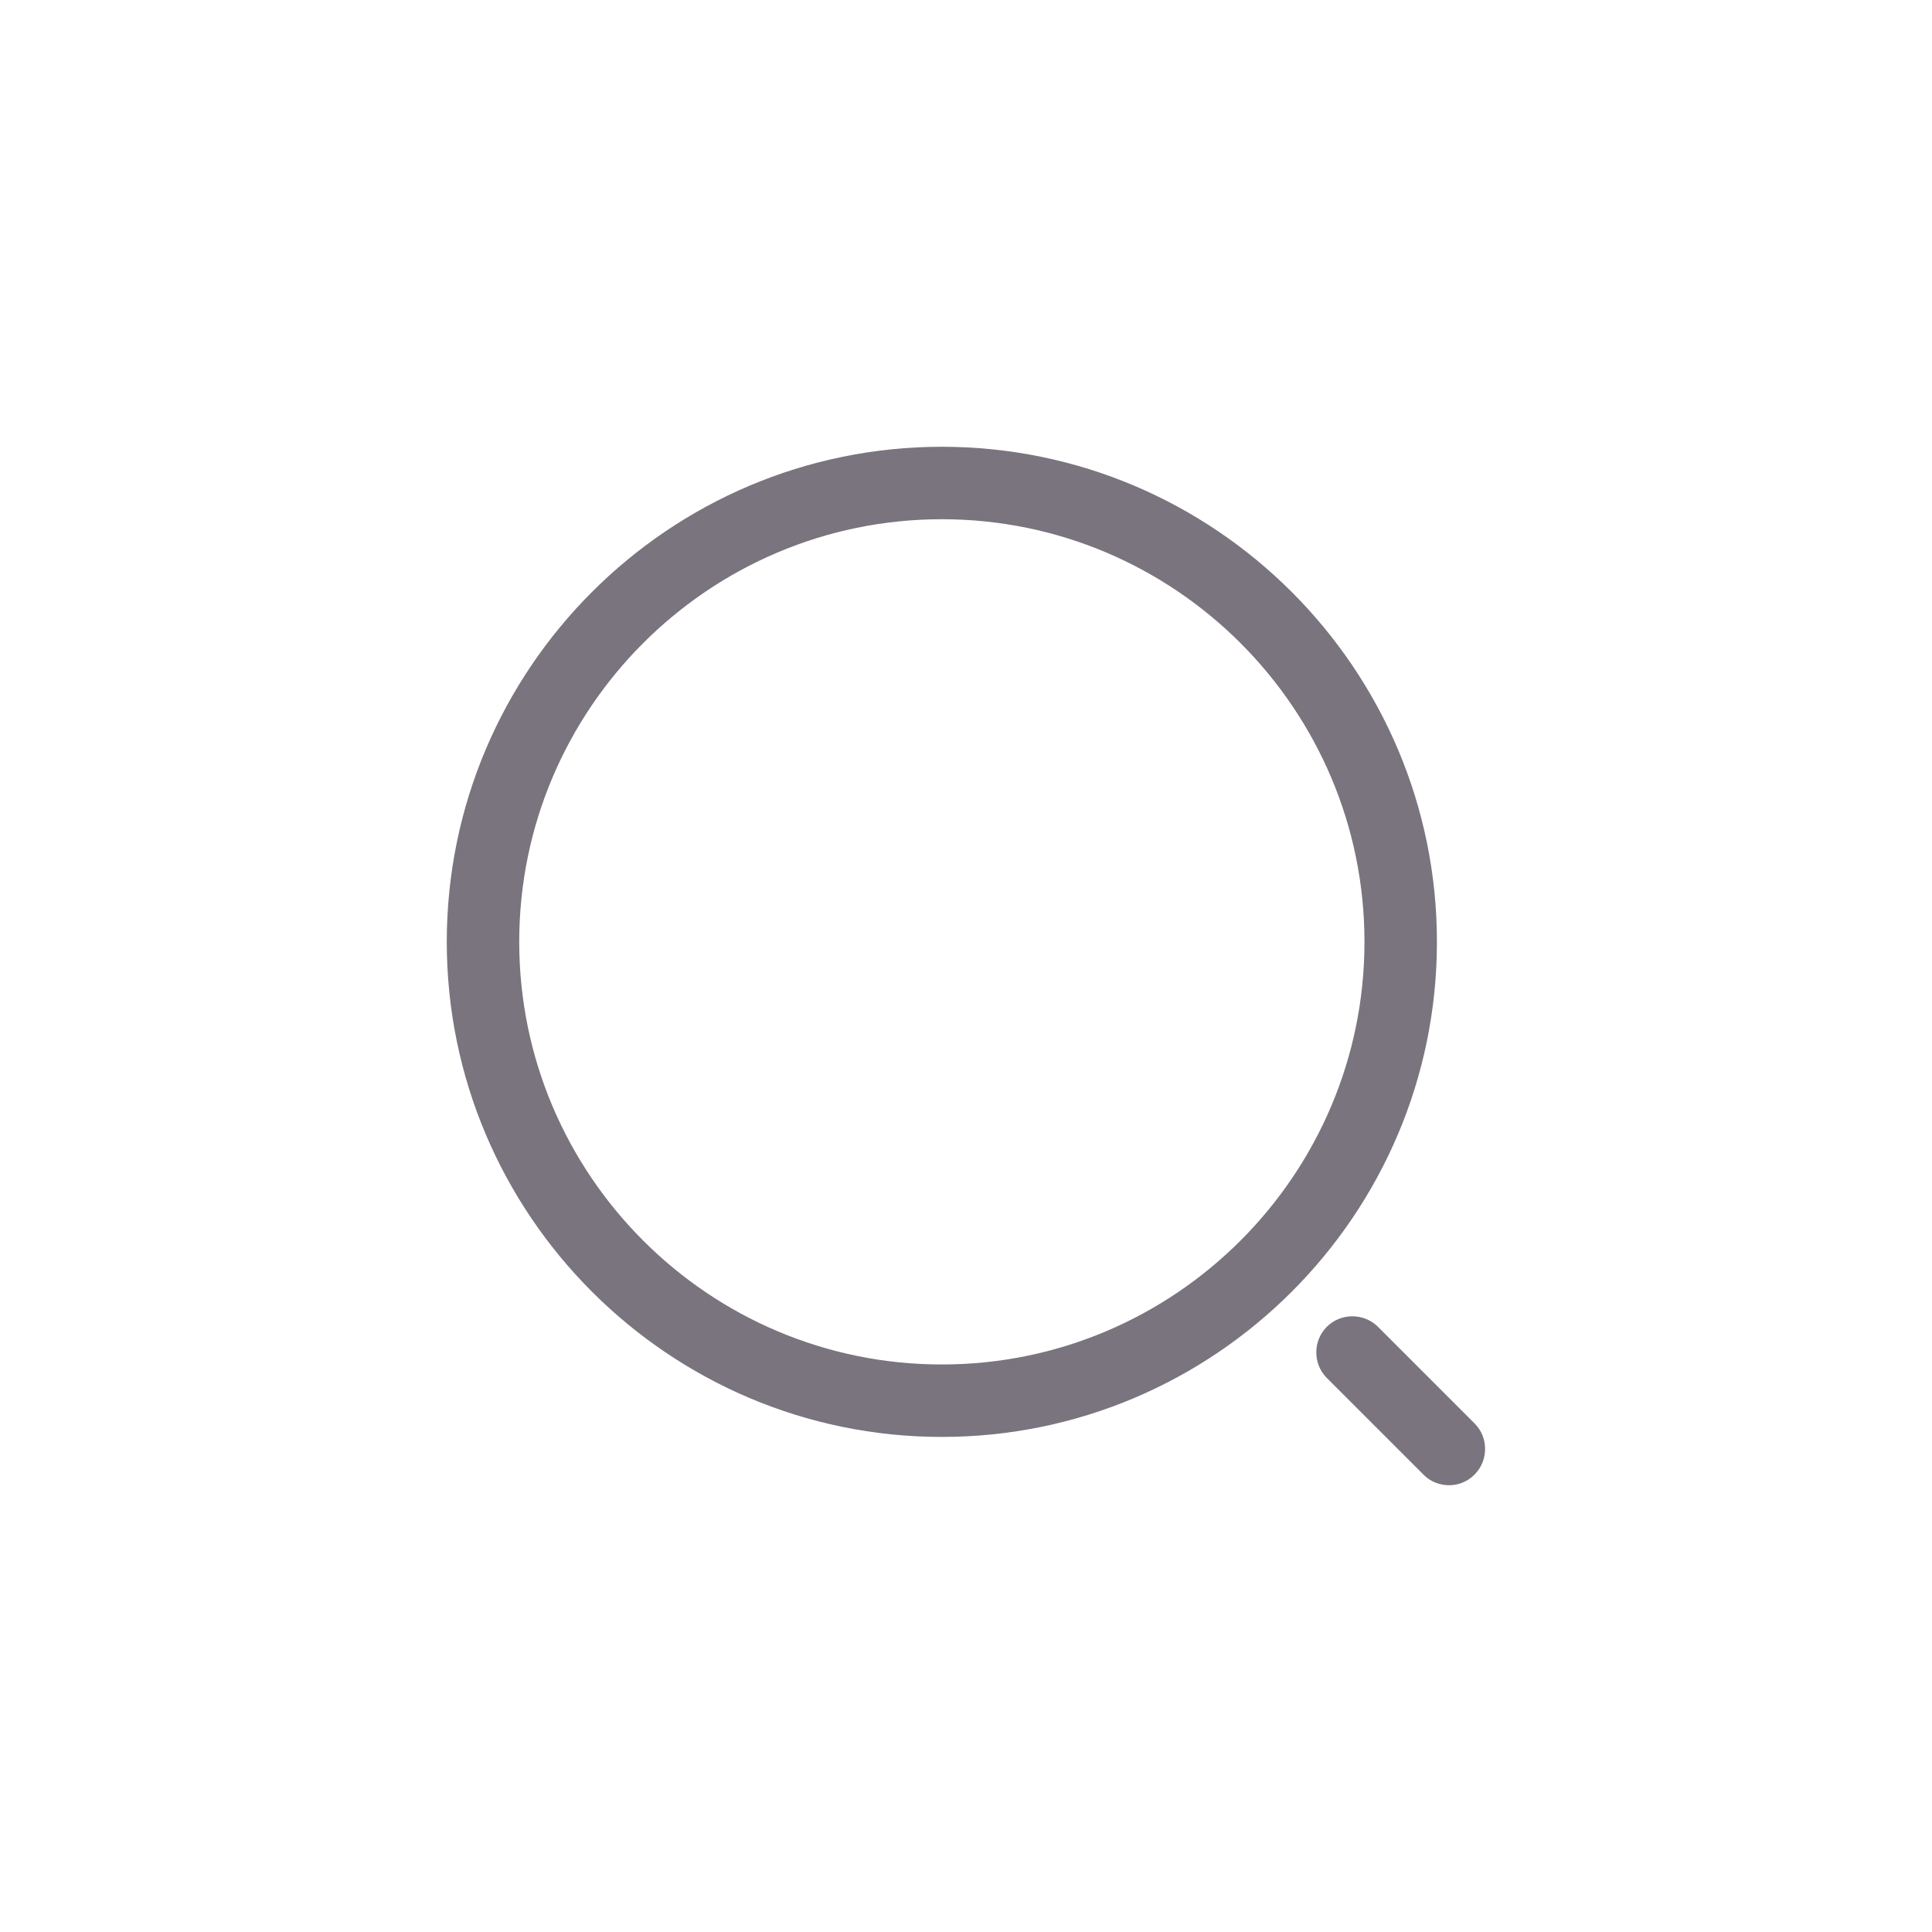 <svg width="40" height="40" viewBox="0 0 40 40" fill="none" xmlns="http://www.w3.org/2000/svg">
<path d="M19.5 29.75C13.85 29.75 9.25 25.15 9.25 19.5C9.25 13.85 13.85 9.25 19.5 9.25C25.15 9.25 29.75 13.85 29.75 19.5C29.75 25.15 25.15 29.75 19.5 29.75ZM19.5 10.75C14.67 10.75 10.75 14.68 10.75 19.5C10.75 24.32 14.67 28.25 19.5 28.25C24.33 28.25 28.25 24.32 28.25 19.5C28.25 14.68 24.33 10.75 19.5 10.75Z" fill="#79747E"/>
<path d="M30 30.75C29.809 30.75 29.619 30.68 29.47 30.529L27.47 28.529C27.18 28.239 27.18 27.759 27.47 27.47C27.759 27.18 28.239 27.18 28.529 27.47L30.529 29.47C30.82 29.759 30.82 30.239 30.529 30.529C30.38 30.68 30.189 30.75 30 30.75Z" fill="#79747E"/>
</svg>
